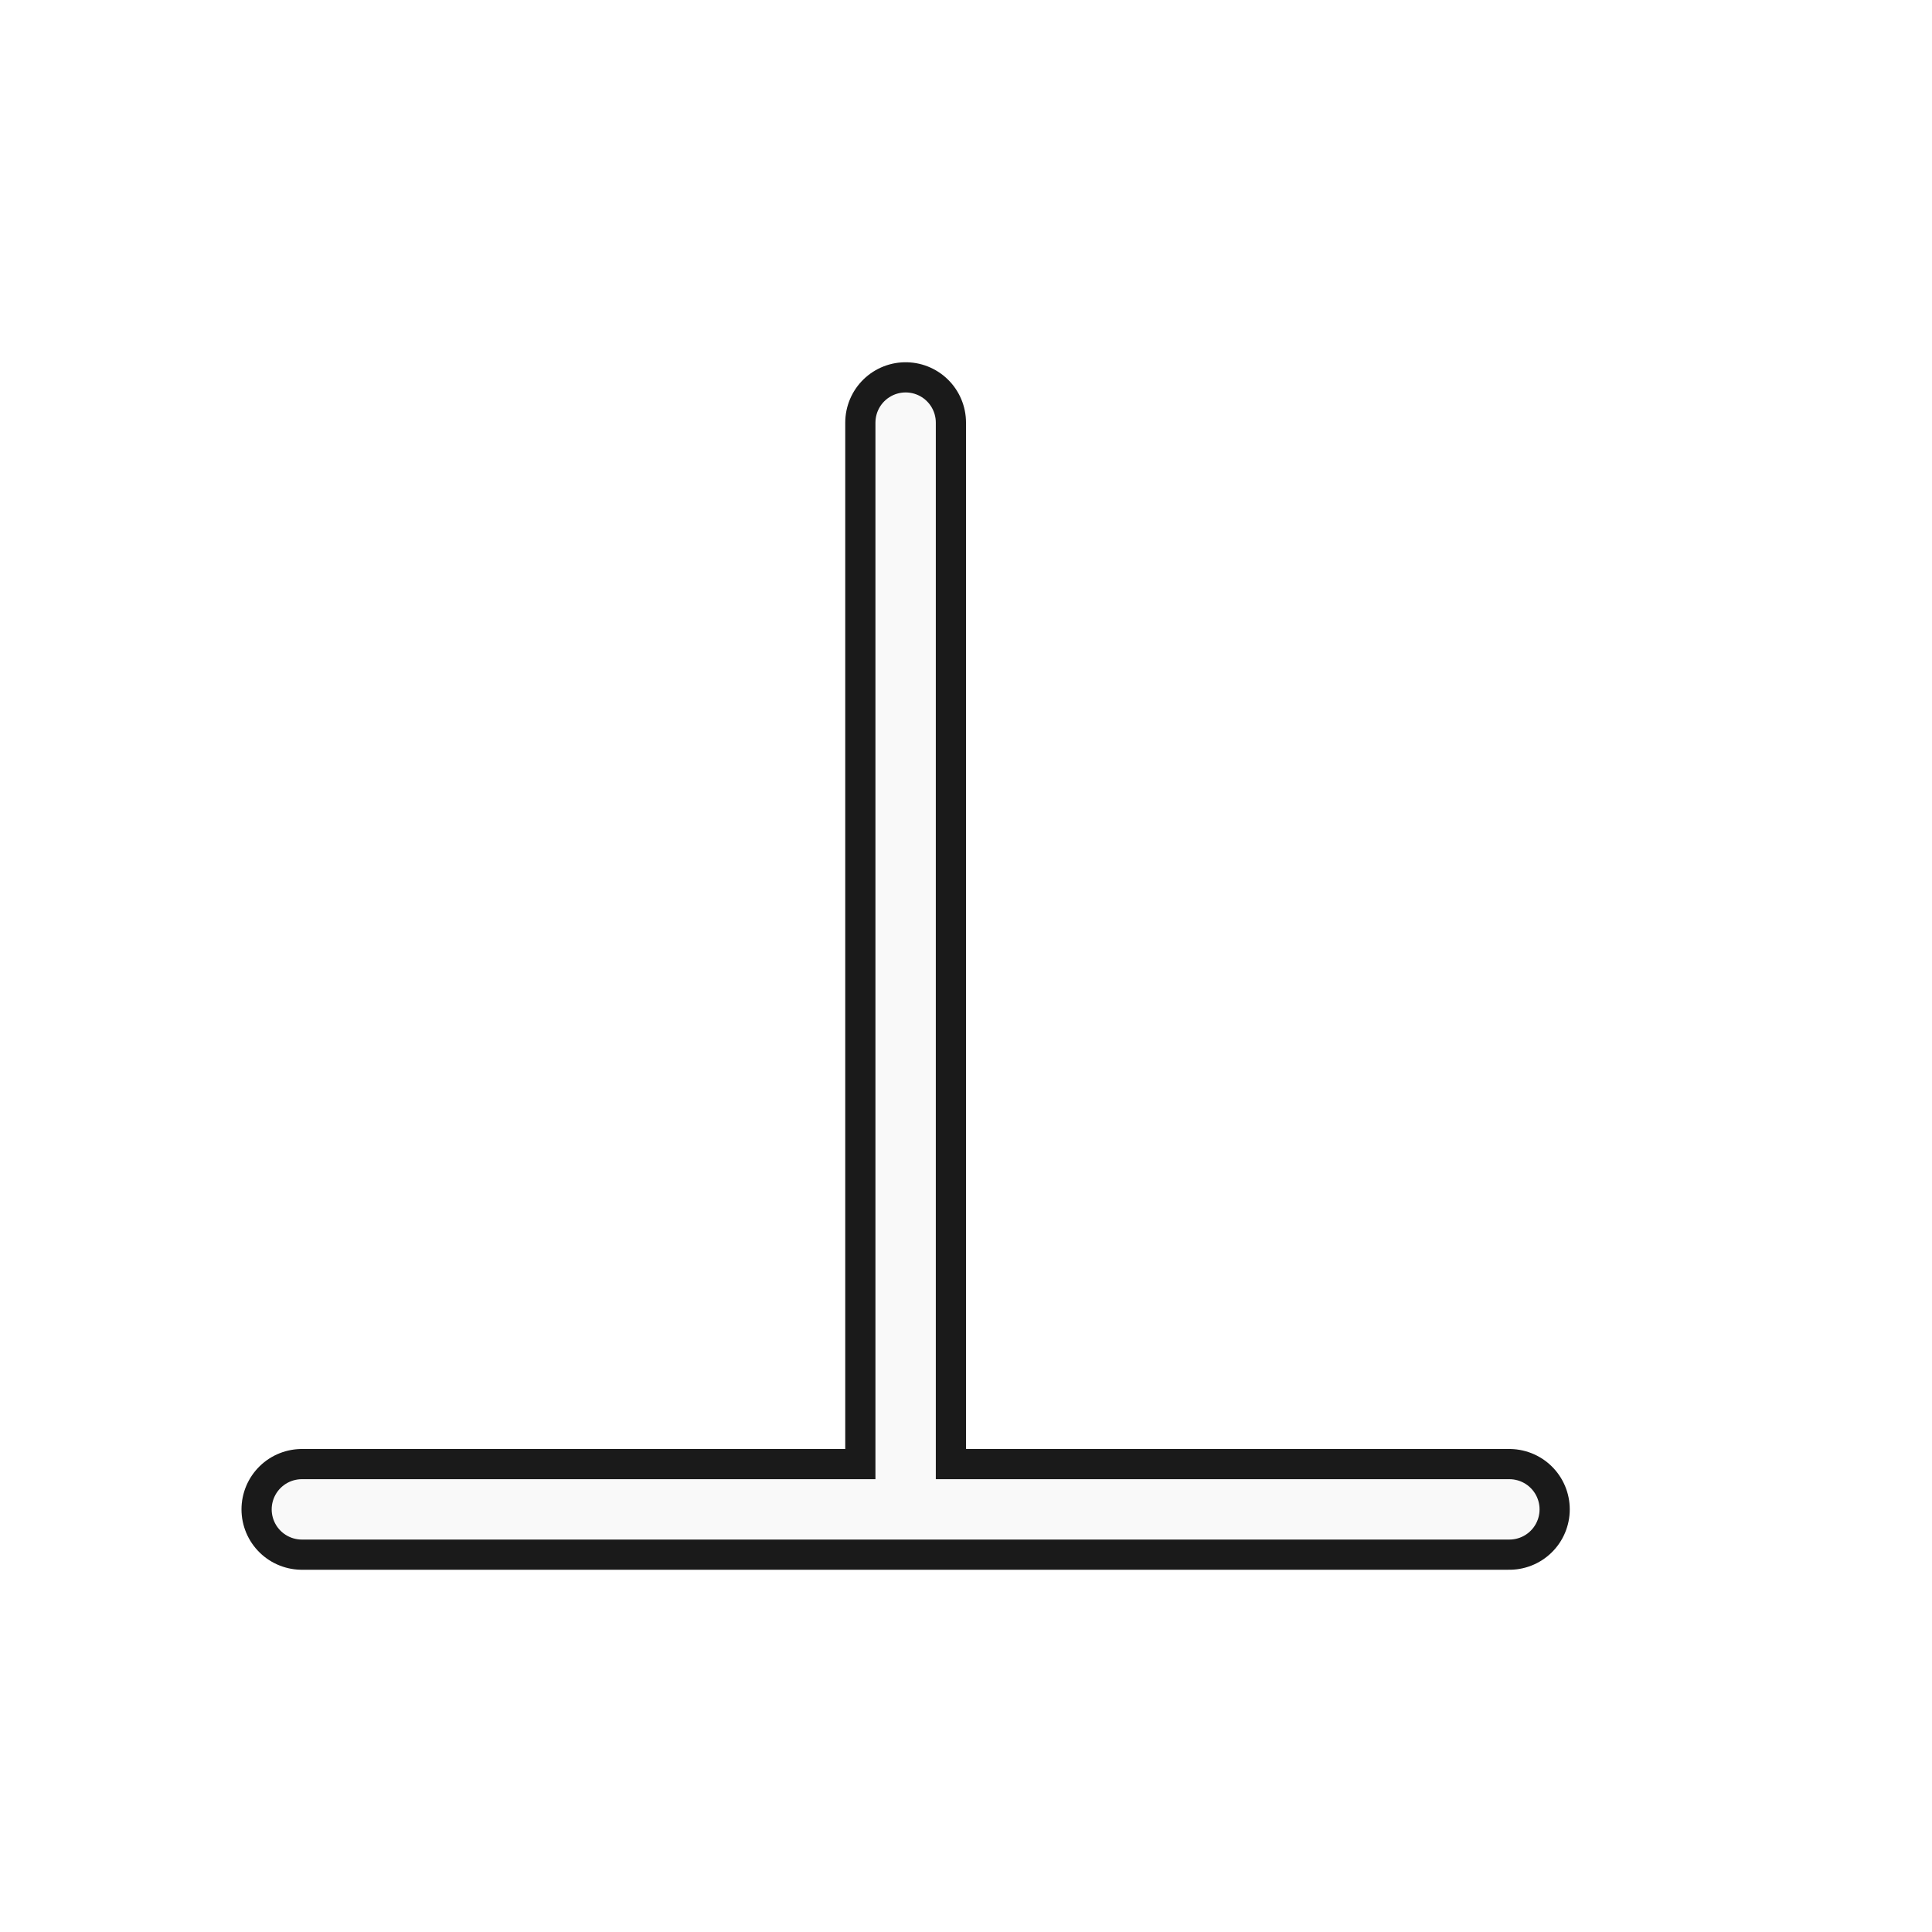 <?xml version="1.0" encoding="UTF-8" standalone="no"?>
<svg
   xmlns:dc="http://purl.org/dc/elements/1.1/"
   xmlns:cc="http://creativecommons.org/ns#"
   xmlns:rdf="http://www.w3.org/1999/02/22-rdf-syntax-ns#"
   xmlns:svg="http://www.w3.org/2000/svg"
   xmlns="http://www.w3.org/2000/svg"
   xmlns:sodipodi="http://sodipodi.sourceforge.net/DTD/sodipodi-0.dtd"
   xmlns:inkscape="http://www.inkscape.org/namespaces/inkscape"
   width="32px"
   height="32px"
   viewBox="0 0 24 24"
   version="1.1"
   id="svg2"
   inkscape:version="0.92.2pre0 (973e216, 2017-07-25)"
   sodipodi:docname="bottom_tee.svg">
  <defs
     id="defs11">
    <filter
       inkscape:collect="always"
       style="color-interpolation-filters:sRGB"
       id="filter991"
       x="-0.162"
       width="1.324"
       y="-0.18"
       height="1.36">
      <feGaussianBlur
         inkscape:collect="always"
         stdDeviation="1.012"
         id="feGaussianBlur993" />
    </filter>
  </defs>
  <sodipodi:namedview
     pagecolor="#ffffff"
     bordercolor="#666666"
     borderopacity="1"
     objecttolerance="10"
     gridtolerance="10"
     guidetolerance="10"
     inkscape:pageopacity="0"
     inkscape:pageshadow="2"
     inkscape:window-width="1366"
     inkscape:window-height="701"
     id="namedview9"
     showgrid="true"
     inkscape:zoom="29.5"
     inkscape:cx="14.530709"
     inkscape:cy="23.739743"
     inkscape:window-x="0"
     inkscape:window-y="0"
     inkscape:window-maximized="1"
     inkscape:current-layer="svg2">
    <inkscape:grid
       type="xygrid"
       id="grid4141" />
  </sodipodi:namedview>
  <path
     inkscape:connector-curvature="0"
     id="path989"
     style="opacity:0.2;fill:none;stroke:#333333;stroke-width:1.5;stroke-linecap:round;stroke-linejoin:round;stroke-miterlimit:4;stroke-dasharray:none;stroke-opacity:1;filter:url(#filter991)"
     d="M 12.376,6.39 H 4.876 M 12.376,19.89 V 6.39 h 7.5 m -7.5,0 H 4.876 M 12.376,19.89 V 6.39 h 7.5"
     transform="matrix(1,0,0,-1,-1.126,25.14)" />
  <path
     d="M 11.25,18.75 H 3.75 M 11.25,5.25 V 18.75 h 7.5 m -7.5,0 H 3.75 M 11.25,5.25 V 18.75 h 7.5"
     style="fill:none;stroke:#1a1a1a;stroke-width:1.5;stroke-linecap:round;stroke-linejoin:round;stroke-miterlimit:4;stroke-dasharray:none;stroke-opacity:1"
     id="path816"
     inkscape:connector-curvature="0" />
  <path
     inkscape:connector-curvature="0"
     id="path818"
     style="fill:none;stroke:#f9f9f9;stroke-width:0.75;stroke-linecap:round;stroke-linejoin:round;stroke-miterlimit:4;stroke-dasharray:none;stroke-opacity:1"
     d="M 11.25,18.75 H 3.75 M 11.25,5.25 V 18.75 h 7.5 m -7.5,0 H 3.75 M 11.25,5.25 V 18.75 h 7.5" />
</svg>
